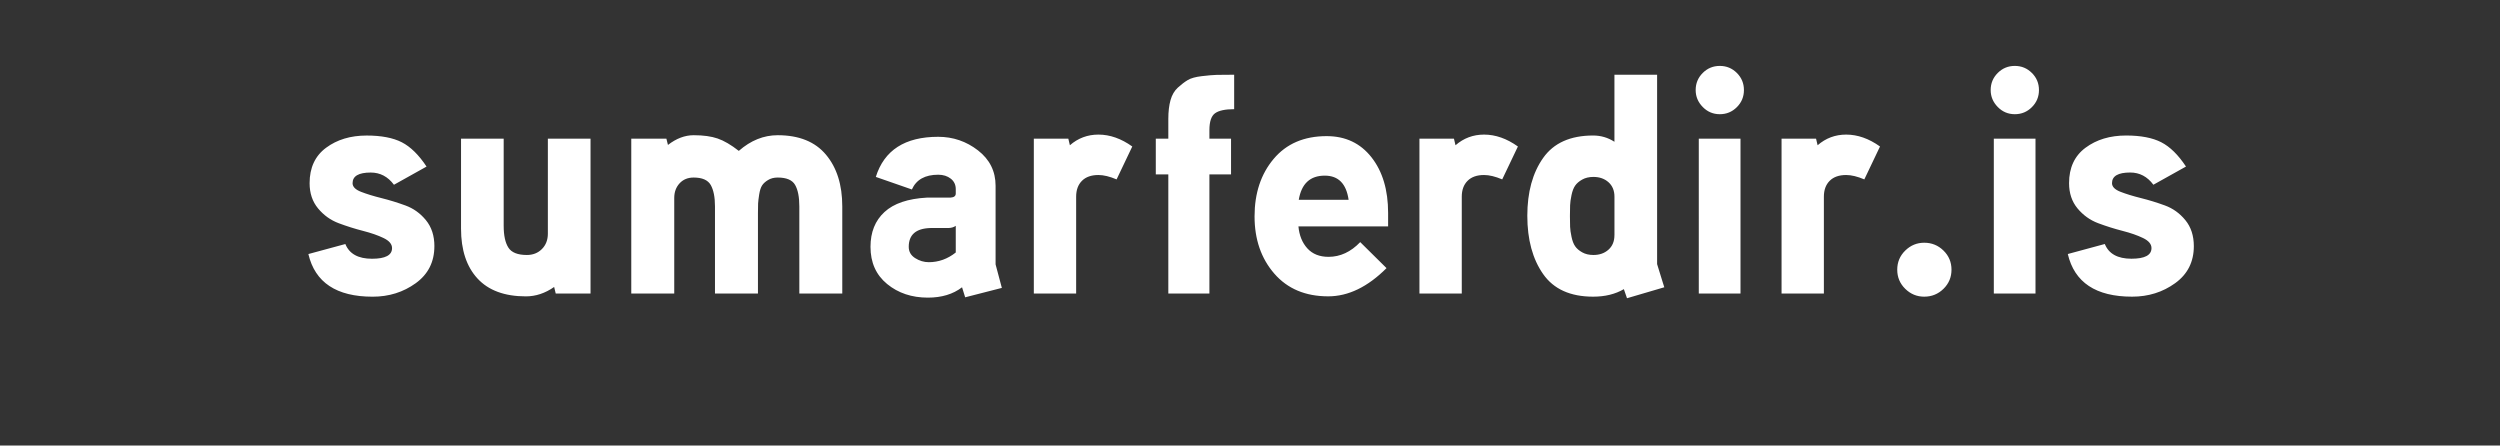 <svg width="101.006" height="18" viewBox="0 0 101.006 18" xmlns="http://www.w3.org/2000/svg"><rect x="0" y="0" width="101.006" height="18" fill="#333333" stroke="none"/><path d="M17.55 9.947q0 .95-.753 1.495-.754.545-1.742.545-2.191 0-2.596-1.723l1.494-.405q.24.595 1.077.595.81 0 .81-.43 0-.241-.341-.406-.342-.165-.836-.291-.494-.127-.982-.31-.488-.184-.83-.596-.342-.412-.342-1.02 0-.937.665-1.431t1.64-.494q.887 0 1.42.272.531.273 1 .982l-1.317.735q-.368-.494-.938-.494-.734 0-.734.43 0 .216.342.349.342.133.823.253.481.12.969.298.488.177.83.595.342.418.342 1.051zm4.586-4.344h1.723v6.257h-1.406l-.064-.266q-.544.38-1.14.38-1.292 0-1.957-.722t-.665-2.014V5.603h1.723v3.521q0 .583.19.88.19.298.747.298.368 0 .608-.24.24-.241.24-.621V5.603zM34.03 8.339v3.521h-1.735V8.339q0-.57-.171-.868-.171-.298-.703-.298-.228 0-.393.102-.165.101-.24.221-.077.12-.115.361-.038.241-.044.368-.006.126-.006.392v3.243h-1.736V8.339q0-.558-.17-.862-.172-.304-.691-.304-.355 0-.57.235-.215.234-.215.589v3.863h-1.736V5.603h1.419l.063.253q.507-.393 1.039-.393.583 0 .969.133t.855.5q.722-.633 1.57-.633 1.293 0 1.951.786.659.785.659 2.09zm6.194-.836v3.179l.253.95-1.482.38-.126-.405q-.545.418-1.381.418-.975 0-1.647-.551-.671-.551-.671-1.501 0-.887.564-1.406.563-.52 1.716-.583h.95q.215-.013.215-.165v-.177q0-.266-.202-.424-.203-.159-.507-.159-.798 0-1.064.596l-1.457-.507q.507-1.621 2.52-1.621.9 0 1.61.55.709.552.709 1.426zM38.615 10.2V9.124q-.126.089-.316.089h-.71q-.874.025-.874.76 0 .291.26.456.26.164.55.164.596 0 1.09-.392zm7.132-4.282l-.634 1.33q-.418-.177-.734-.177-.431 0-.665.234-.235.235-.235.64v3.914h-1.71V5.603h1.394l.063.266q.494-.431 1.153-.431.696 0 1.368.481zm4.116-2.9v1.393q-.544 0-.772.165-.228.164-.228.684v.342h.874v1.444h-.874v4.813h-1.66V7.047h-.506V5.603h.506v-.798q0-.444.089-.76.089-.317.298-.507t.399-.304q.19-.114.57-.158.38-.045.601-.051.222-.006.703-.006zm6.22 5.586v.544H52.46q.05.545.36.887.311.342.856.342.71 0 1.28-.595l1.063 1.051q-1.14 1.14-2.356 1.14-1.38 0-2.178-.918-.798-.919-.798-2.312 0-1.406.772-2.324.773-.919 2.14-.919 1.14 0 1.812.855.672.855.672 2.249zm-3.61-.532h2.014q-.14-.976-.963-.976-.887 0-1.051.976zm8.854-2.154l-.634 1.33q-.418-.177-.734-.177-.431 0-.665.234-.235.235-.235.64v3.914h-1.71V5.603h1.394l.063.266q.494-.431 1.153-.431.696 0 1.368.481zm5.915 5.688l-1.507.443-.127-.367q-.52.304-1.241.304-1.381 0-2.02-.912-.64-.912-.64-2.356 0-1.432.64-2.337.639-.906 2.02-.906.468 0 .86.253V3.02h1.724v7.65q0 .013.07.228.069.216.139.45t.082.26zm-2.014-2.103V7.946q0-.367-.24-.583-.241-.215-.609-.215-.266 0-.456.108-.19.107-.285.247-.095.139-.145.38-.051.24-.057.411-.007.171-.007.437t.007.431q.006.165.057.405.05.241.145.38.095.14.285.247.19.108.456.108.368 0 .608-.215.24-.216.24-.583zm4.946-6.555q.285.285.285.69 0 .406-.285.69-.285.286-.69.286-.405 0-.69-.292-.285-.291-.285-.684 0-.405.285-.69.285-.285.69-.285.405 0 .69.285zm-1.539 2.654h1.685v6.257h-1.685V5.603zm7.322.316l-.634 1.33q-.418-.177-.734-.177-.431 0-.665.234-.235.235-.235.64v3.914h-1.71V5.603h1.394l.063.266q.494-.431 1.153-.431.696 0 1.368.481zm2.565 4.206q.323.316.323.772t-.323.773q-.323.317-.78.317-.443 0-.766-.317t-.323-.773q0-.456.323-.772.323-.317.767-.317.456 0 .779.317zm3.572-7.176q.285.285.285.69 0 .406-.285.69-.285.286-.69.286-.406 0-.691-.292-.285-.291-.285-.684 0-.405.285-.69.285-.285.69-.285.406 0 .69.285zm-1.54 2.654h1.685v6.257h-1.684V5.603zm8.082 4.344q0 .95-.754 1.495-.753.545-1.741.545-2.192 0-2.597-1.723l1.495-.405q.24.595 1.076.595.81 0 .81-.43 0-.241-.341-.406-.342-.165-.836-.291-.494-.127-.982-.31-.487-.184-.83-.596-.341-.412-.341-1.02 0-.937.665-1.431t1.64-.494q.887 0 1.419.272.532.273 1 .982l-1.317.735q-.367-.494-.937-.494-.735 0-.735.43 0 .216.342.349.342.133.823.253.482.12.97.298.487.177.829.595.342.418.342 1.051z" fill="#fff"/></svg>